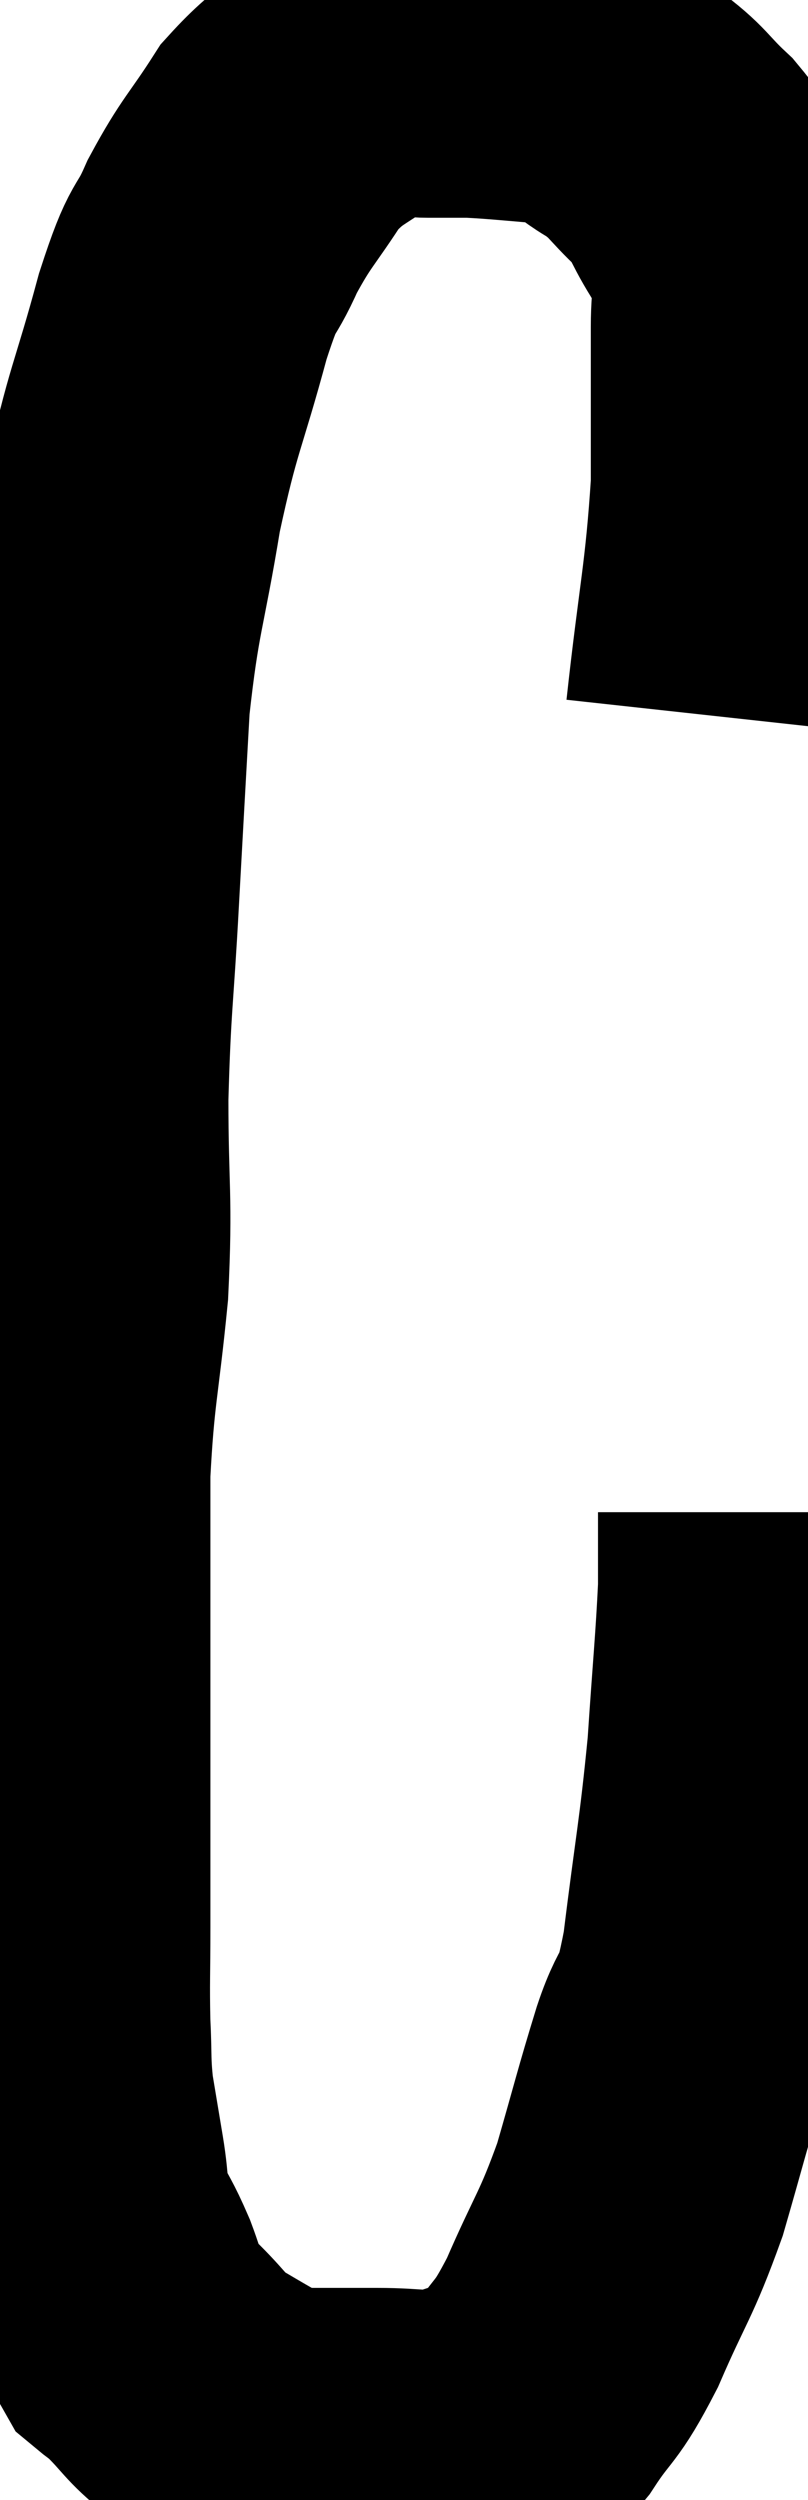 <svg xmlns="http://www.w3.org/2000/svg" viewBox="11.833 3.133 13.467 41.64" width="13.467" height="41.64"><path d="M 23.76 15.06 C 23.97 13.14, 24.075 12.84, 24.18 11.22 C 24.18 9.9, 24.18 9.525, 24.18 8.58 C 24.18 8.01, 24.27 7.89, 24.18 7.44 C 24 7.11, 24.06 7.185, 23.82 6.78 C 23.52 6.3, 23.595 6.27, 23.22 5.82 C 22.77 5.4, 22.815 5.34, 22.32 4.98 C 21.78 4.68, 21.9 4.56, 21.24 4.38 C 20.46 4.32, 20.25 4.29, 19.68 4.26 C 19.32 4.26, 19.395 4.26, 18.96 4.26 C 18.45 4.26, 18.555 3.975, 17.94 4.26 C 17.22 4.83, 17.1 4.74, 16.5 5.4 C 16.02 6.15, 15.945 6.15, 15.54 6.9 C 15.21 7.65, 15.255 7.245, 14.88 8.4 C 14.46 9.96, 14.385 9.915, 14.04 11.52 C 13.77 13.17, 13.68 13.185, 13.5 14.82 C 13.41 16.44, 13.41 16.41, 13.32 18.06 C 13.23 19.74, 13.185 19.785, 13.14 21.42 C 13.14 23.01, 13.215 23.04, 13.14 24.6 C 12.99 26.13, 12.915 26.22, 12.84 27.66 C 12.84 29.01, 12.84 29.37, 12.84 30.36 C 12.84 30.99, 12.84 30.81, 12.84 31.62 C 12.84 32.61, 12.84 32.7, 12.84 33.6 C 12.84 34.41, 12.84 34.41, 12.84 35.22 C 12.84 36.03, 12.825 36.135, 12.84 36.84 C 12.87 37.44, 12.84 37.47, 12.9 38.04 C 12.99 38.58, 12.99 38.58, 13.08 39.12 C 13.17 39.66, 13.11 39.72, 13.26 40.2 C 13.47 40.62, 13.485 40.59, 13.68 41.04 C 13.86 41.52, 13.86 41.685, 14.04 42 C 14.22 42.15, 14.13 42.045, 14.4 42.3 C 14.76 42.66, 14.76 42.735, 15.12 43.02 C 15.48 43.23, 15.525 43.26, 15.84 43.44 C 16.11 43.59, 16.065 43.665, 16.38 43.74 C 16.74 43.74, 16.665 43.74, 17.1 43.74 C 17.61 43.74, 17.55 43.74, 18.12 43.74 C 18.75 43.74, 18.855 43.815, 19.38 43.74 C 19.8 43.59, 19.905 43.575, 20.22 43.44 C 20.43 43.32, 20.31 43.605, 20.64 43.2 C 21.09 42.51, 21.075 42.72, 21.54 41.82 C 22.02 40.71, 22.095 40.725, 22.5 39.6 C 22.83 38.46, 22.86 38.295, 23.16 37.32 C 23.43 36.51, 23.46 36.96, 23.7 35.7 C 23.91 33.99, 23.97 33.81, 24.12 32.28 C 24.21 30.93, 24.255 30.525, 24.3 29.58 C 24.3 29.04, 24.3 28.77, 24.3 28.5 C 24.3 28.5, 24.3 28.545, 24.3 28.5 L 24.3 28.32" fill="none" stroke="black" stroke-width="5"></path></svg>